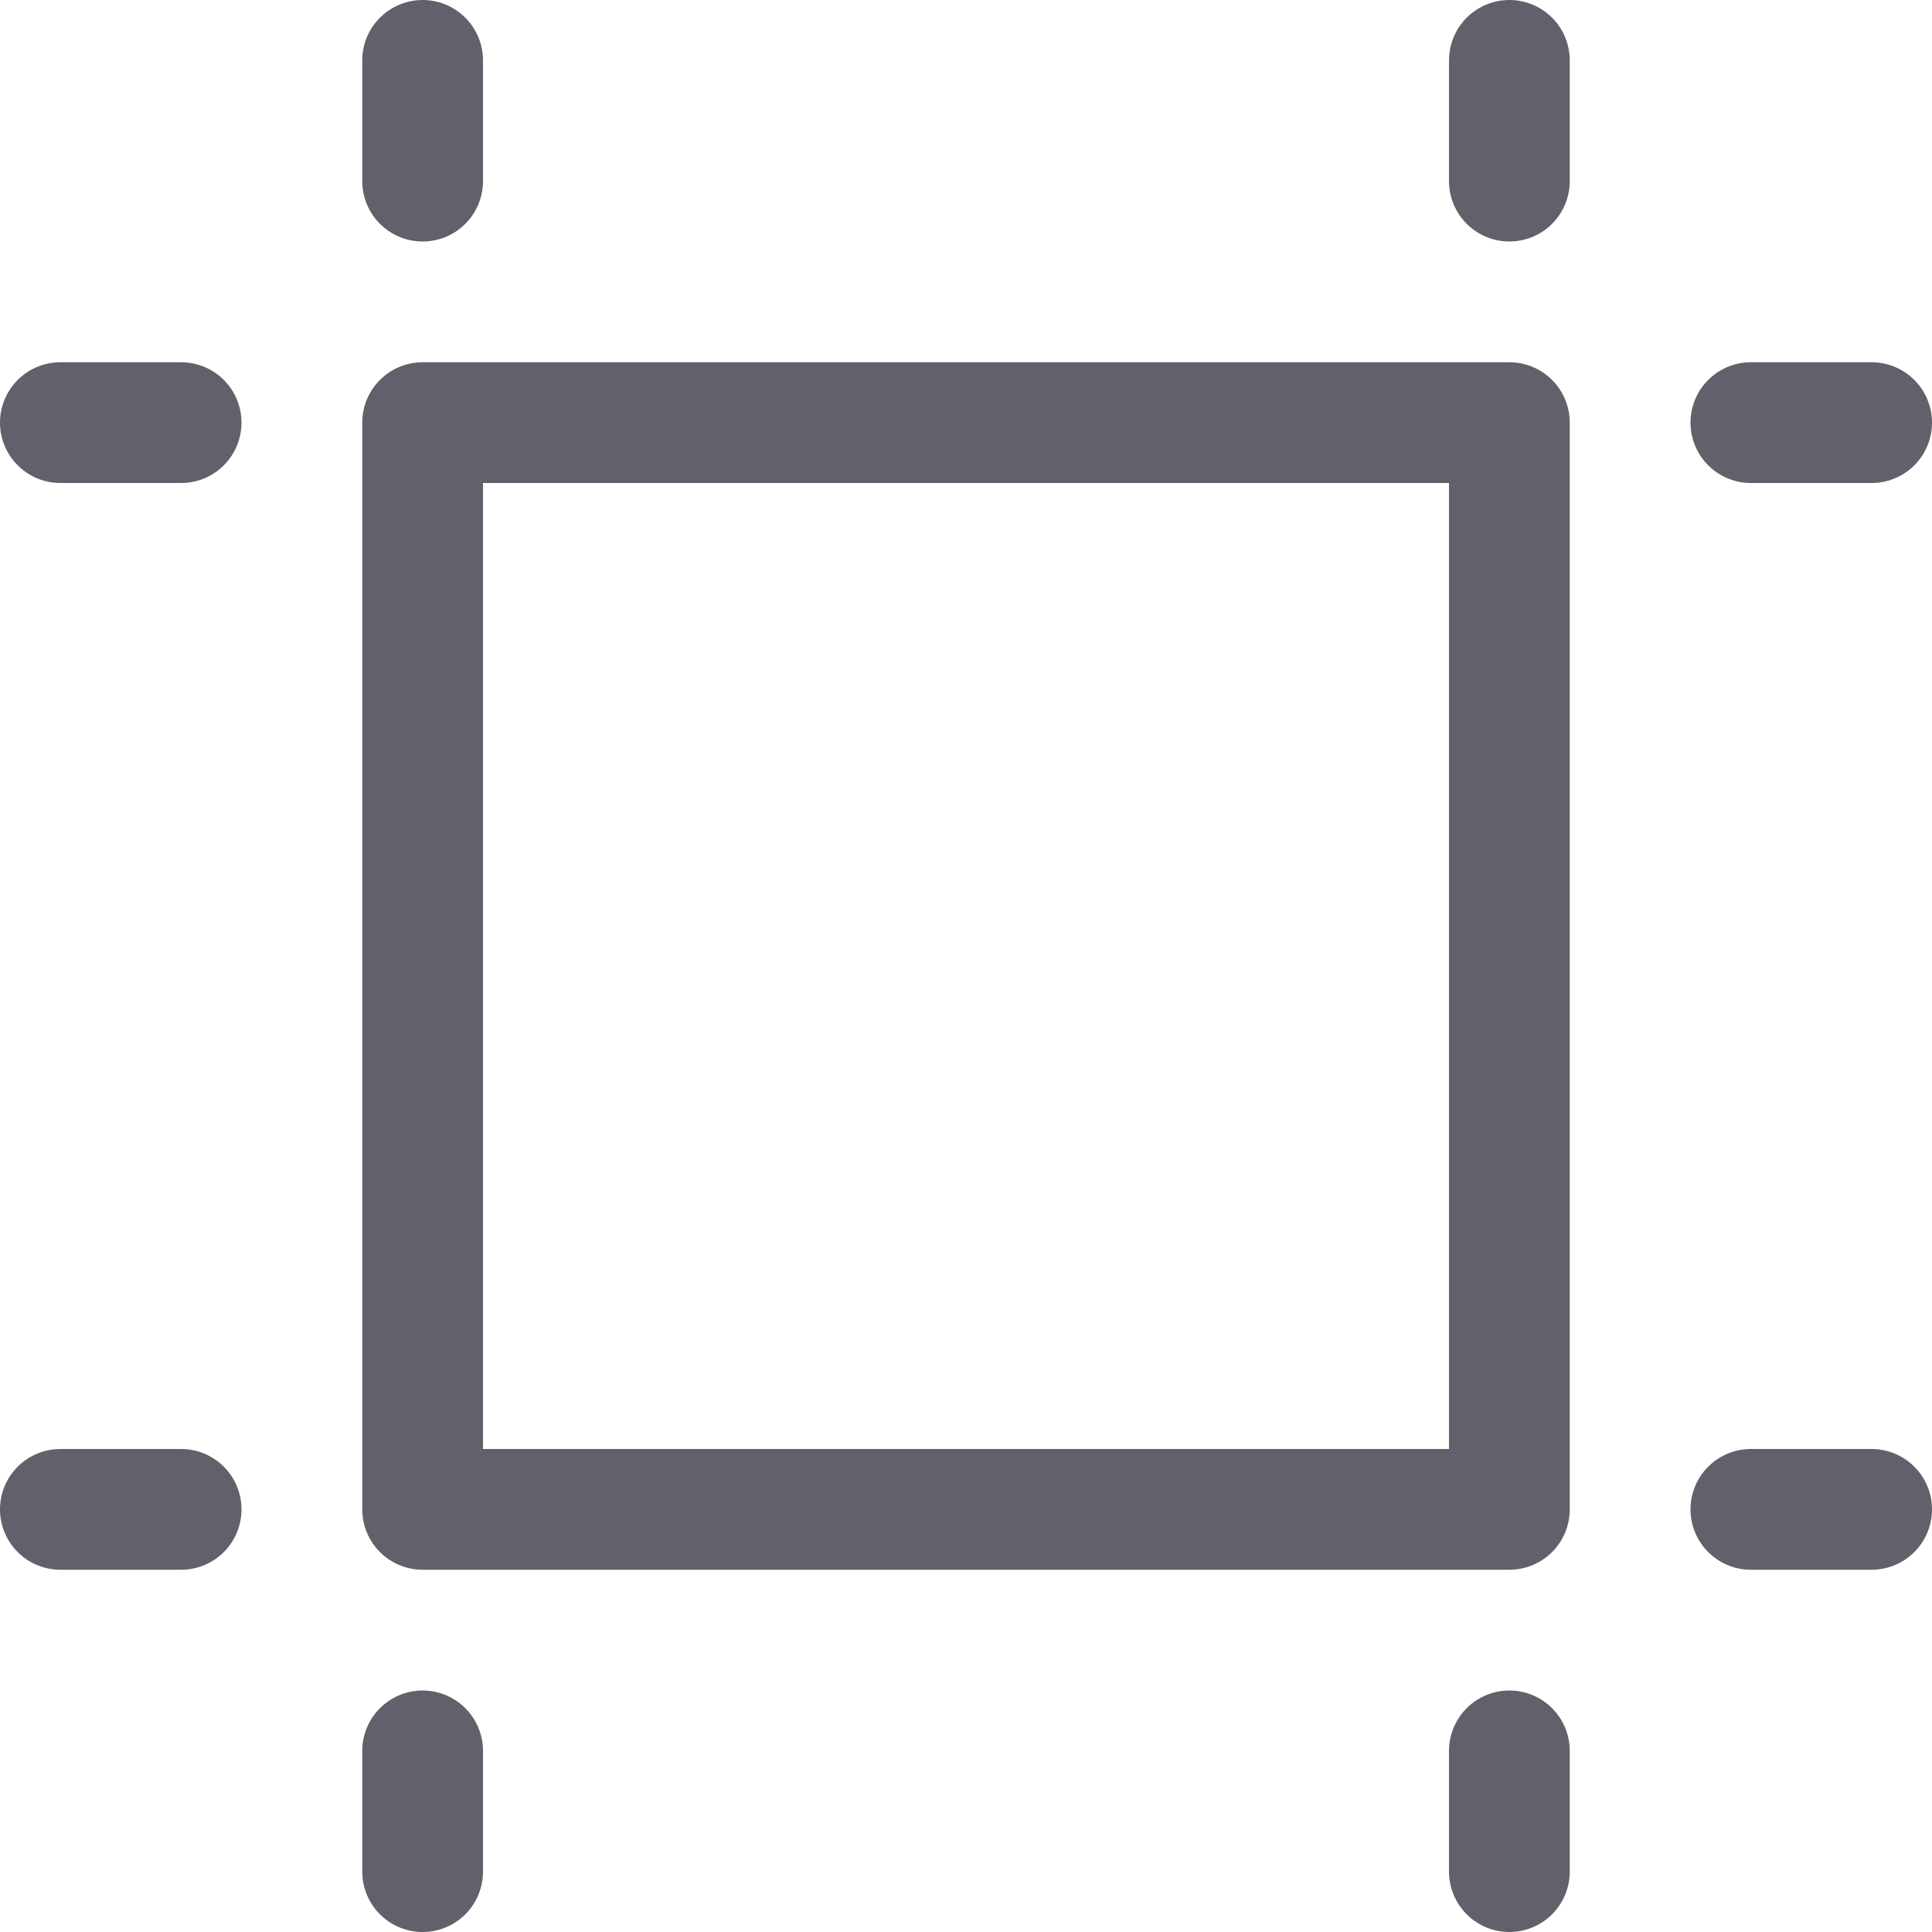 <svg xmlns="http://www.w3.org/2000/svg" height="32" width="32" viewBox="0 0 32 32"><title>artboard 5</title><g stroke-linecap="round" fill="#61616b" stroke-linejoin="round" class="nc-icon-wrapper"><rect x="7" y="7" fill="none" stroke="#61616b" stroke-width="2" width="18" height="18"></rect> <line data-color="color-2" fill="none" stroke="#61616b" stroke-width="2" x1="1" y1="7" x2="3" y2="7"></line> <line data-color="color-2" fill="none" stroke="#61616b" stroke-width="2" x1="1" y1="25" x2="3" y2="25"></line> <line data-color="color-2" fill="none" stroke="#61616b" stroke-width="2" x1="29" y1="7" x2="31" y2="7"></line> <line data-color="color-2" fill="none" stroke="#61616b" stroke-width="2" x1="29" y1="25" x2="31" y2="25"></line> <line data-color="color-2" fill="none" stroke="#61616b" stroke-width="2" x1="7" y1="1" x2="7" y2="3"></line> <line data-color="color-2" fill="none" stroke="#61616b" stroke-width="2" x1="25" y1="1" x2="25" y2="3"></line> <line data-color="color-2" fill="none" stroke="#61616b" stroke-width="2" x1="7" y1="29" x2="7" y2="31"></line> <line data-color="color-2" fill="none" stroke="#61616b" stroke-width="2" x1="25" y1="29" x2="25" y2="31"></line></g></svg>